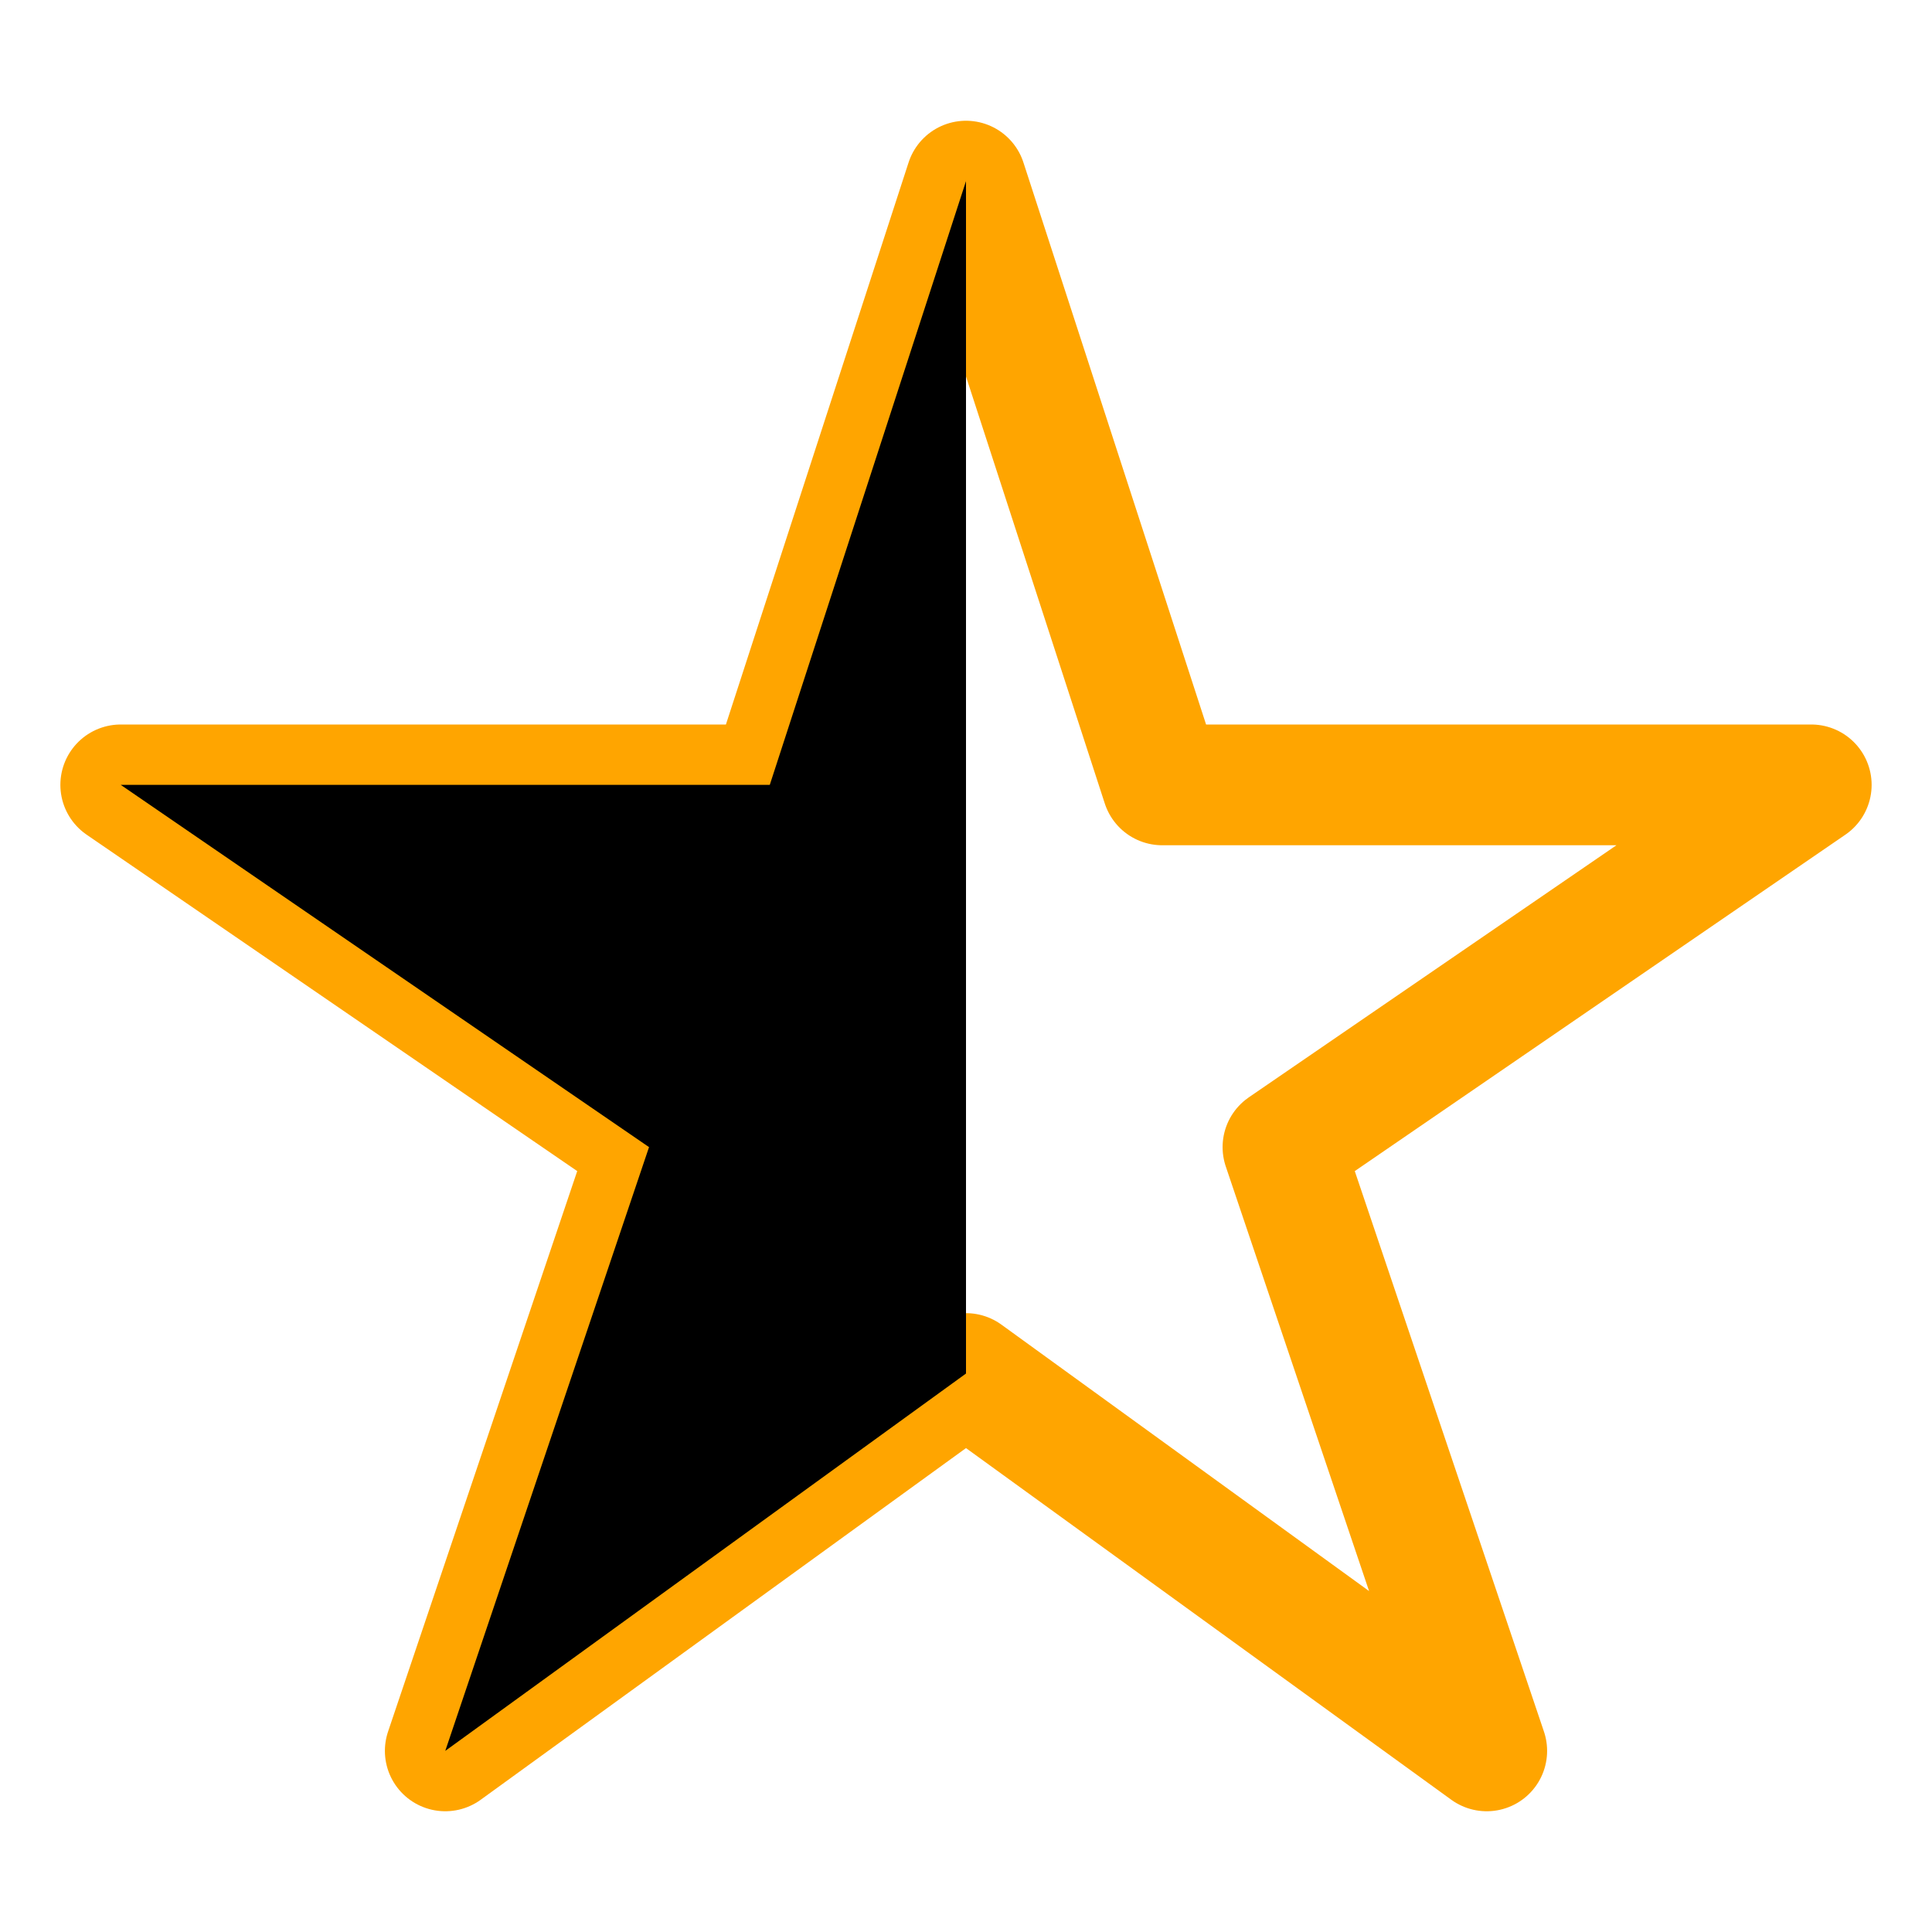 <svg xmlns="http://www.w3.org/2000/svg" class="ionicon" viewBox="0 0 512 512"><path d="M480 208H308L256 48l-52 160H32l140 96-54 160 138-100 138 100-54-160z" fill="none" stroke="orange" stroke-linejoin="round" stroke-width="32"/><path d="M256 48v316L118 464l54-160-140-96h172l52-160z"/></svg>